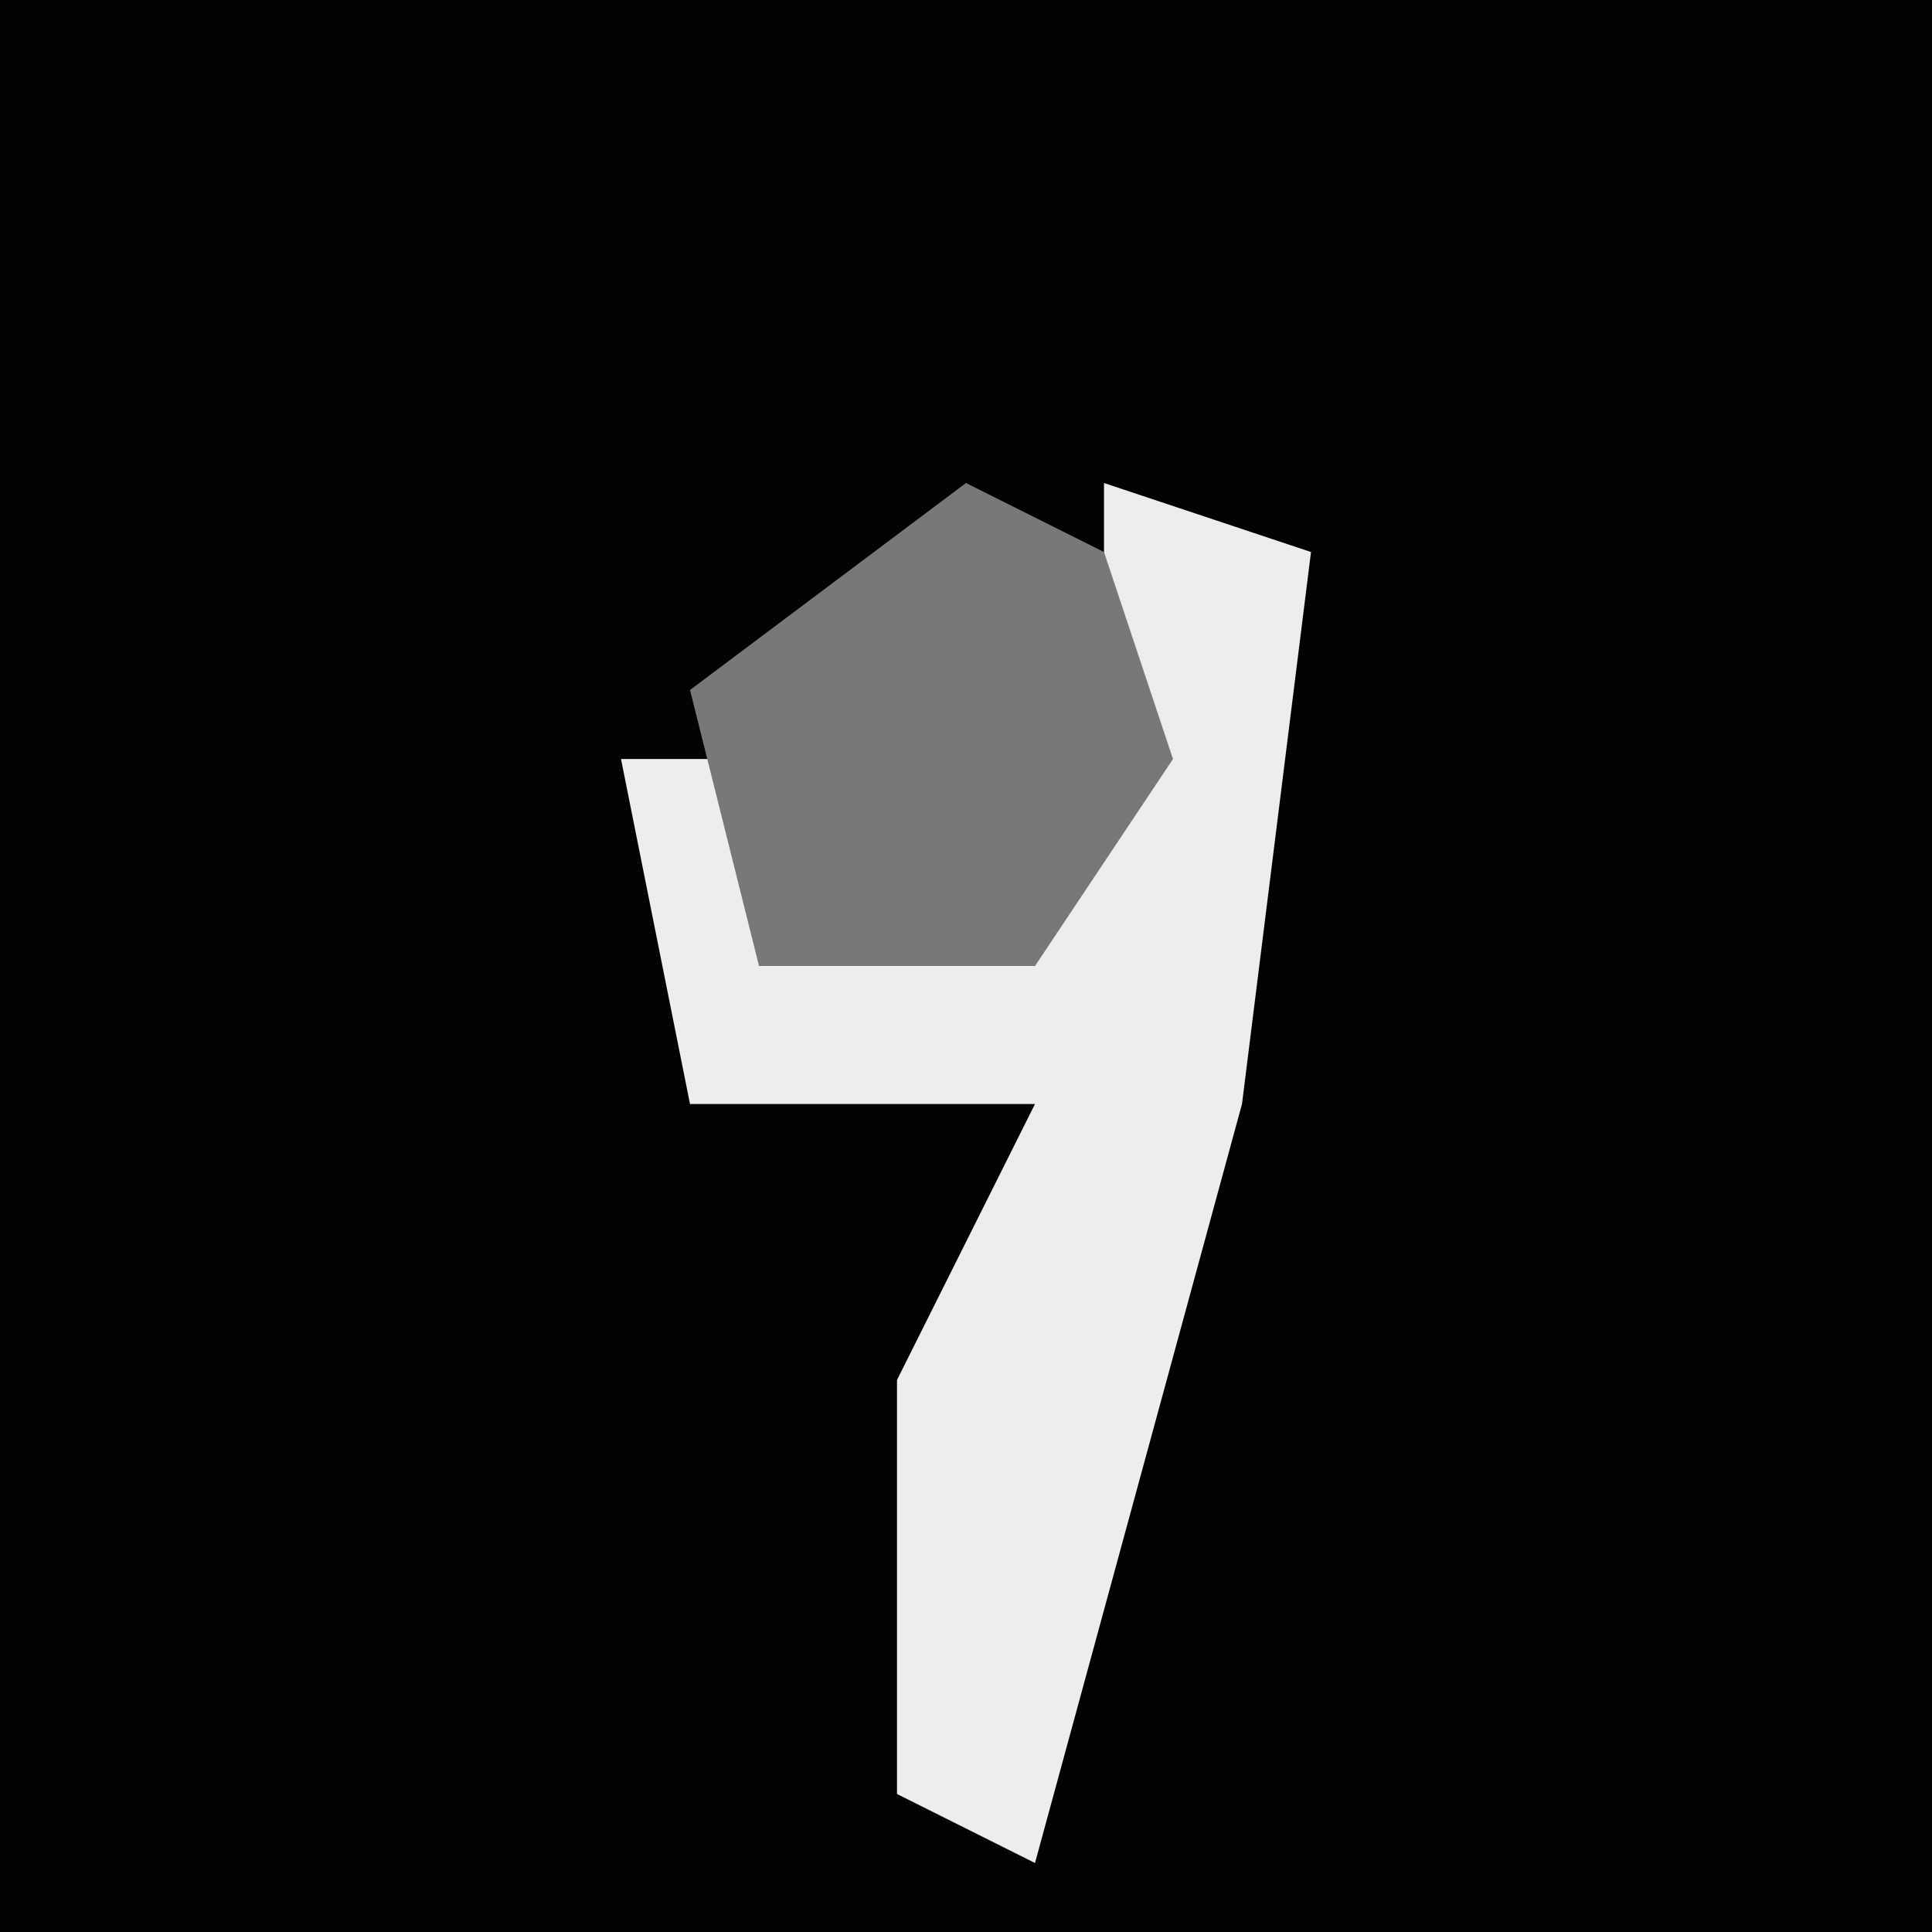 <?xml version="1.0" encoding="UTF-8"?>
<svg version="1.1" xmlns="http://www.w3.org/2000/svg" width="28" height="28">
<path d="M0,0 L28,0 L28,28 L0,28 Z " fill="#030303" transform="translate(0,0)"/>
<path d="M0,0 L3,1 L2,9 L-1,20 L-3,19 L-3,13 L-1,9 L-6,9 L-7,4 L-5,4 L-5,7 L-1,6 L0,3 Z " fill="#EDEDED" transform="translate(16,7)"/>
<path d="M0,0 L2,1 L3,4 L1,7 L-3,7 L-4,3 Z " fill="#787878" transform="translate(14,7)"/>
</svg>
